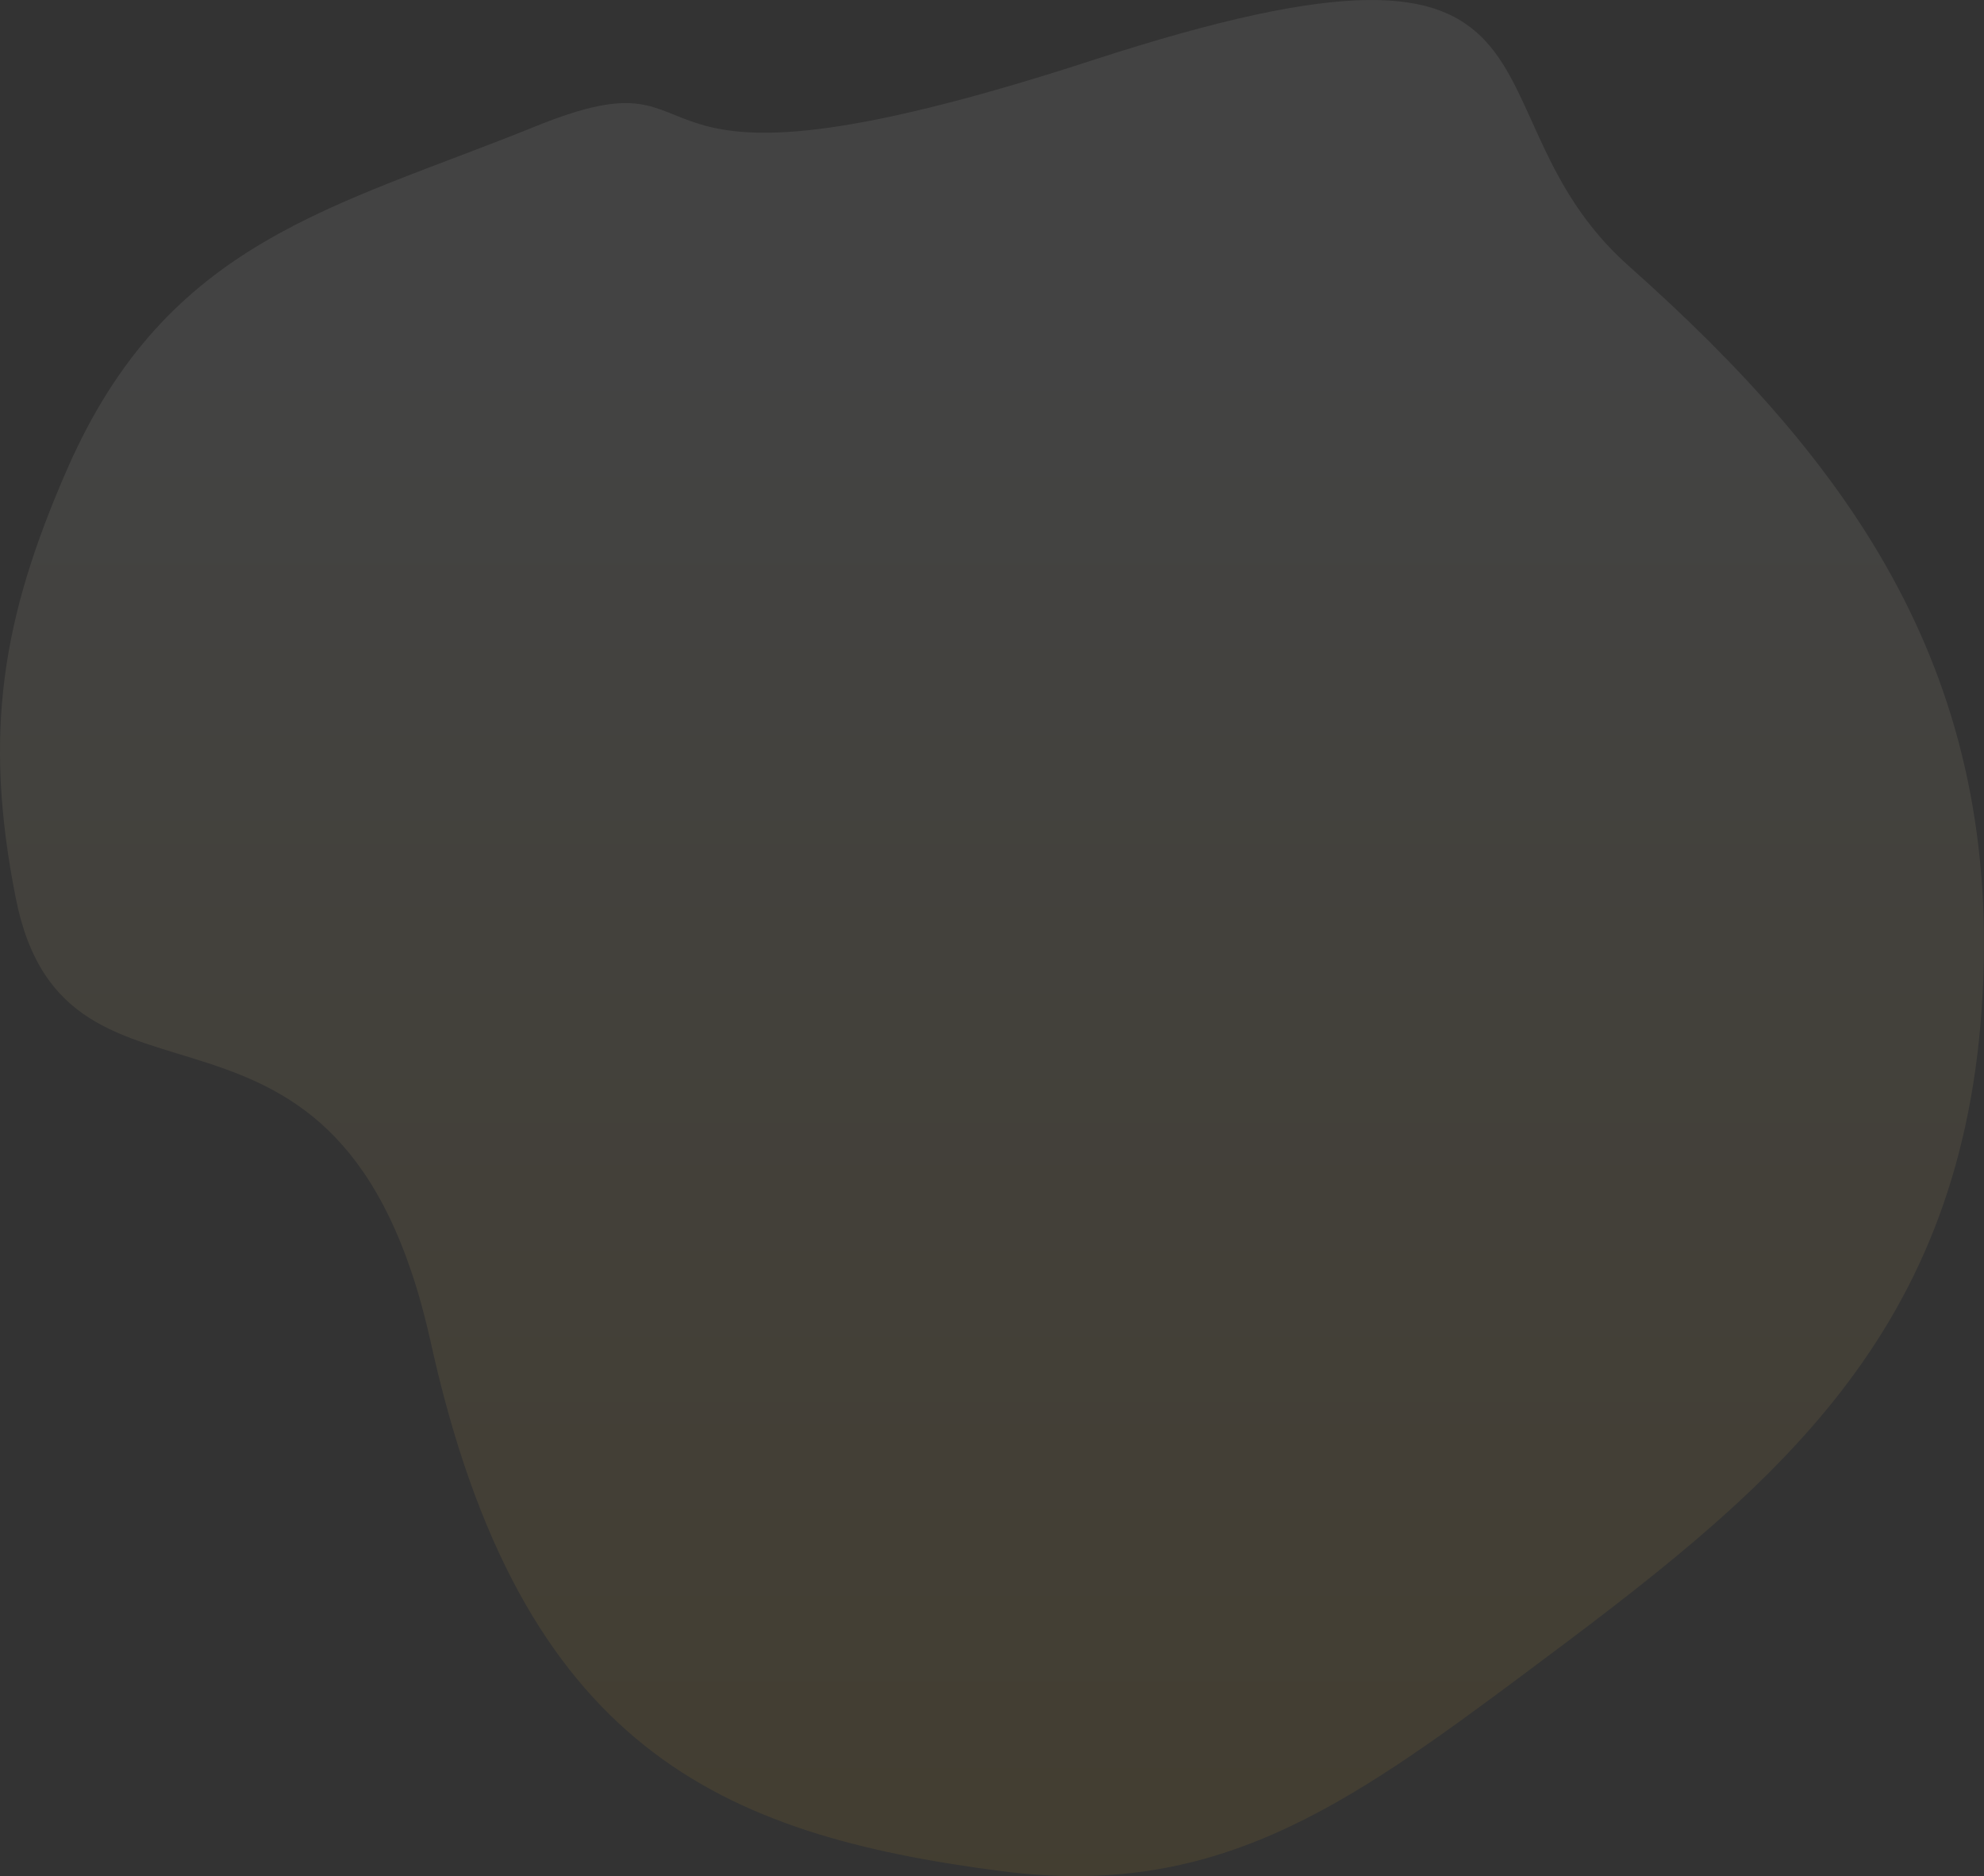 <svg width="1012" height="957" viewBox="0 0 1012 957" fill="none" xmlns="http://www.w3.org/2000/svg">
<rect x="0" y="0" width="1012" height="957" fill="#333333" stroke="none"/>
<path d="M273.404 64.354C170.01 106.201 85.561 122.479 34.432 238.946C0.86 315.422 -8.68 374.189 8.097 458.365C33.96 588.132 173.914 477.24 219.757 684.863C265.601 892.485 368.206 935.888 510.425 954.418C619.548 968.636 685.242 922.648 778.658 852.966C899.413 762.891 998.837 685.967 1010.8 514.99C1022.71 344.83 944.614 236.859 830.842 135.724C740.518 55.434 818.162 -54.203 557.244 30.733C296.326 115.67 379.023 21.606 273.404 64.354Z" fill="url(#paint0_linear)" fill-opacity="0.08"/>
<defs>
<linearGradient id="paint0_linear" x1="506" y1="0" x2="506" y2="957" gradientUnits="userSpaceOnUse">
<stop offset="0.167" stop-color="white"/>
<stop offset="1" stop-color="#F7B91C"/>
</linearGradient>
</defs>
</svg>
